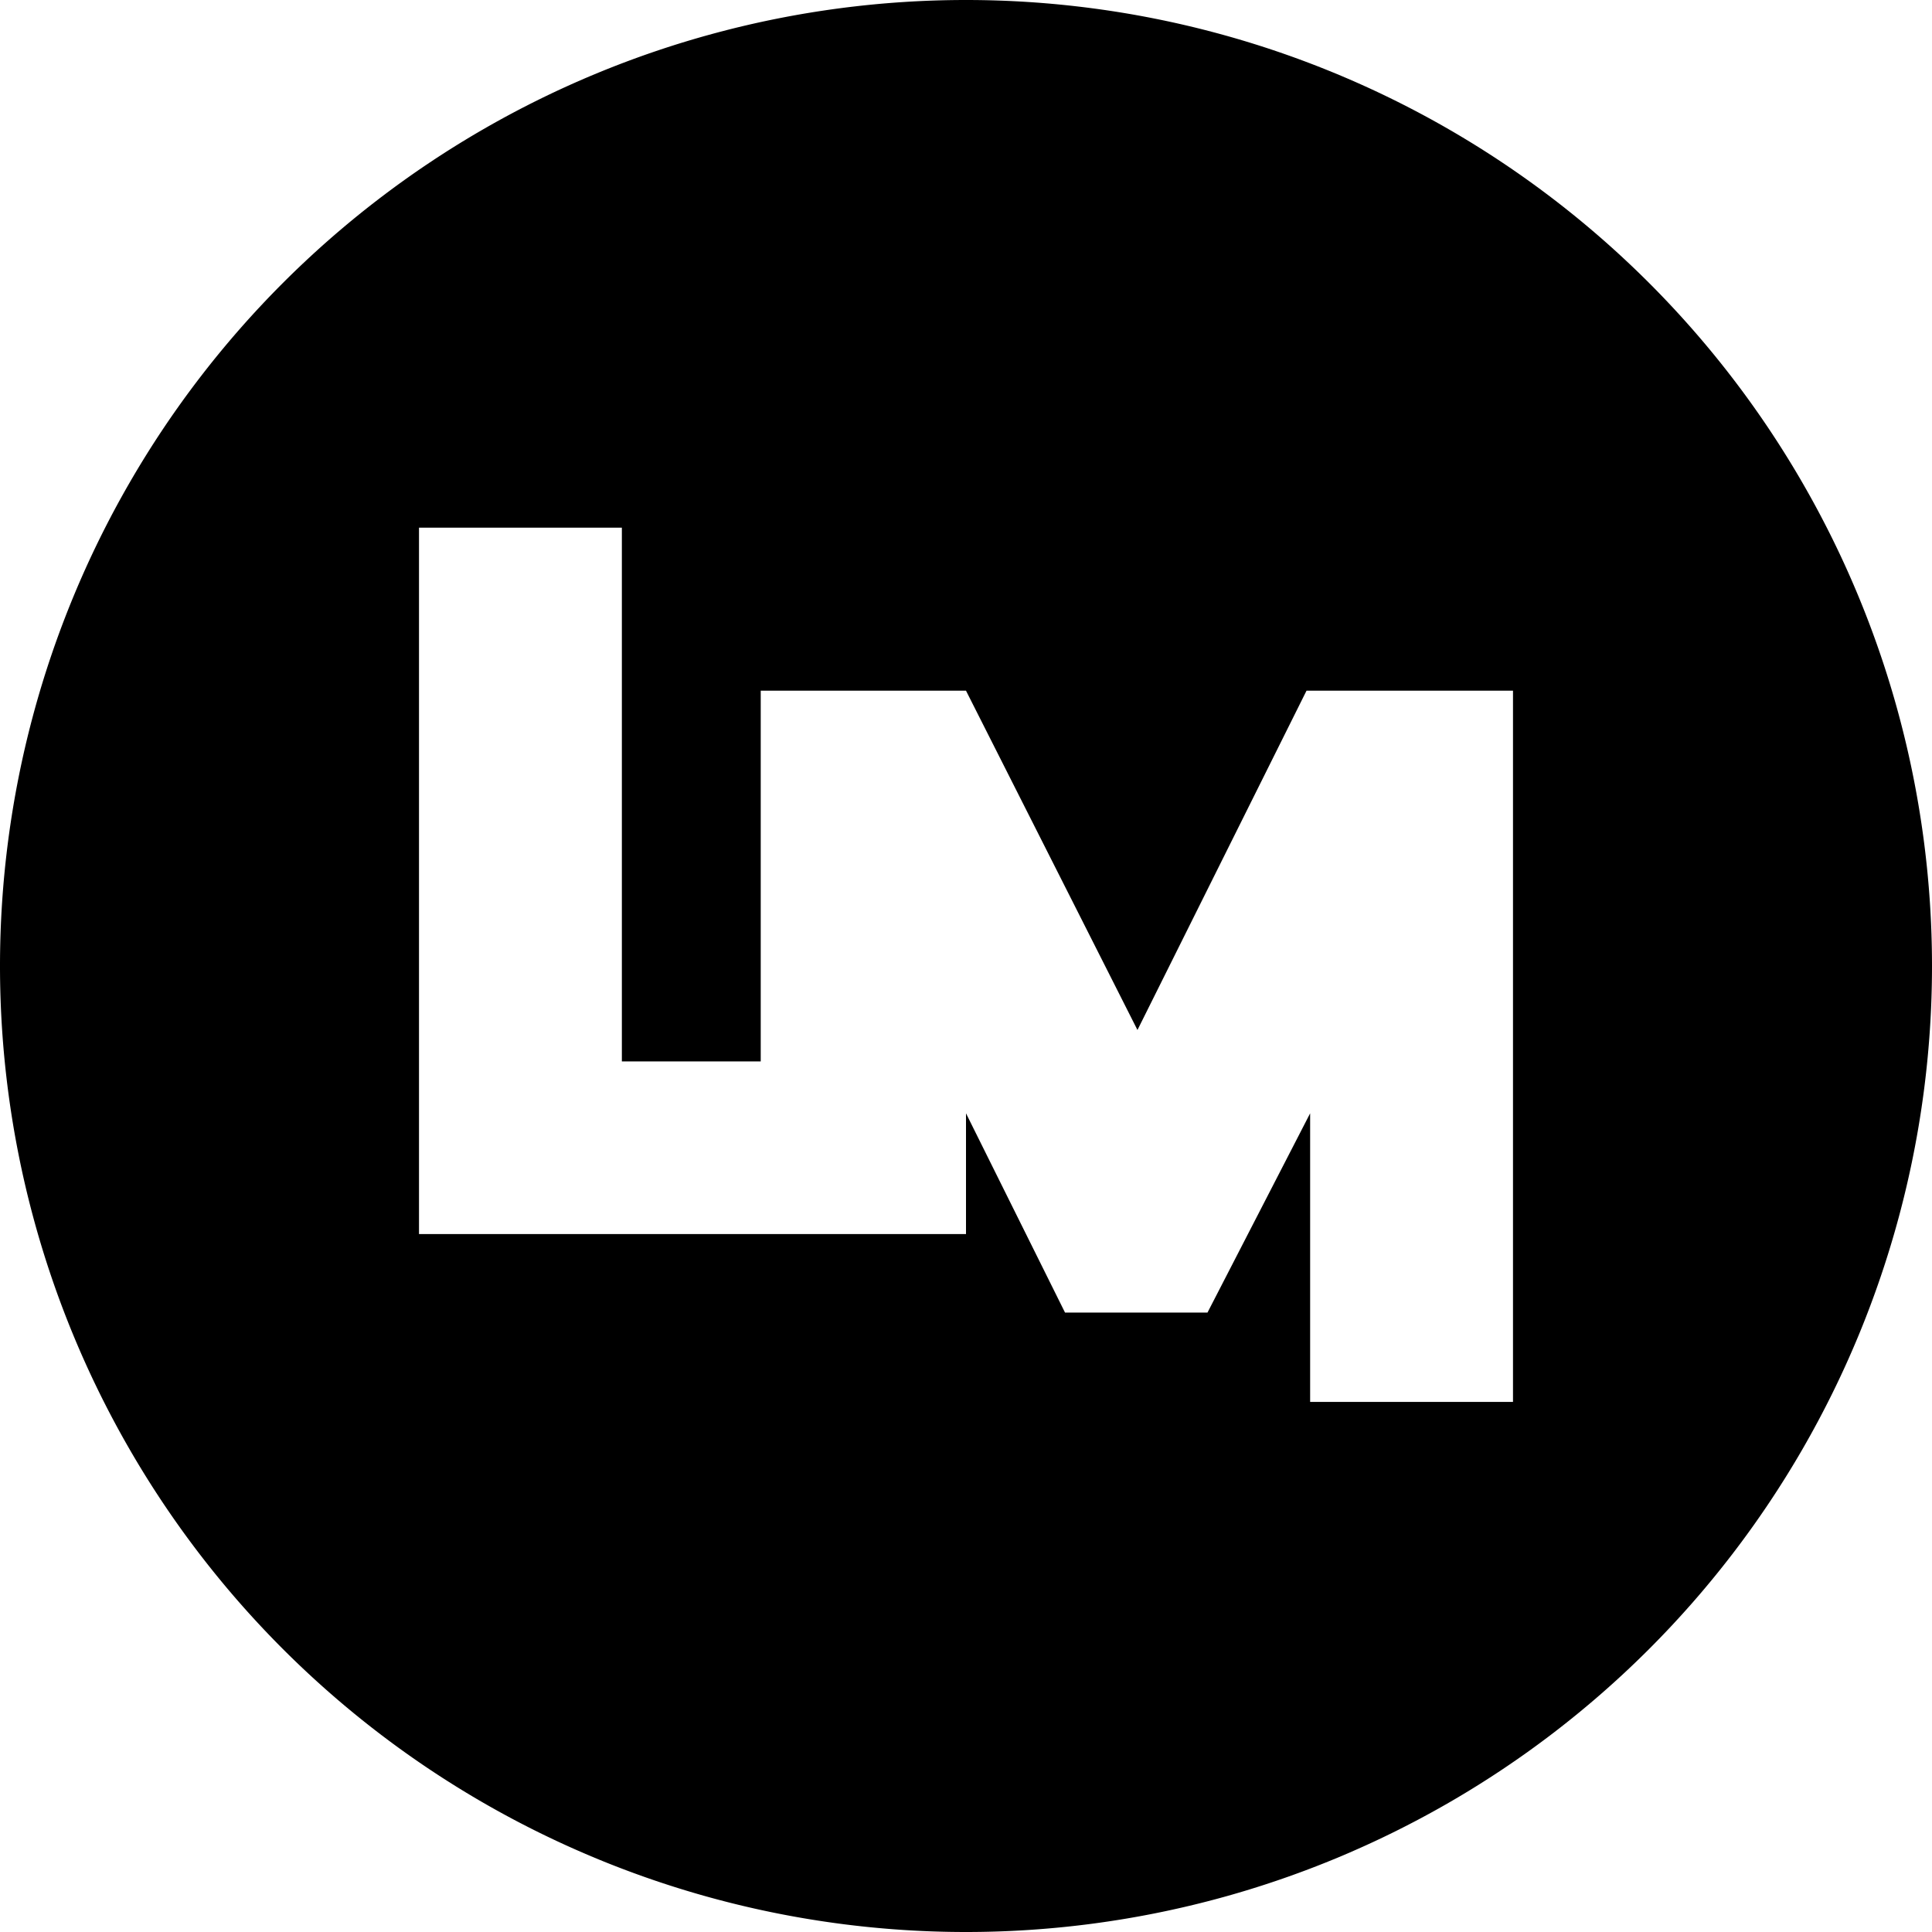 <svg xmlns="http://www.w3.org/2000/svg" viewBox="0 0 16 16"><path class="cls-1" d="M8,0H8A8,8,0,0,0,0,8H0a8,8,0,0,0,8,8H8a8,8,0,0,0,8-8h0A8,8,0,0,0,8,0Zm4.53,11.61H10.85V9.22L10,10.87H8.82L8,9.22v1H3.47V4.37H5.15V8.79H6.3V5.72H8L9.42,8.53l1.4-2.81h1.71Z"/></svg>